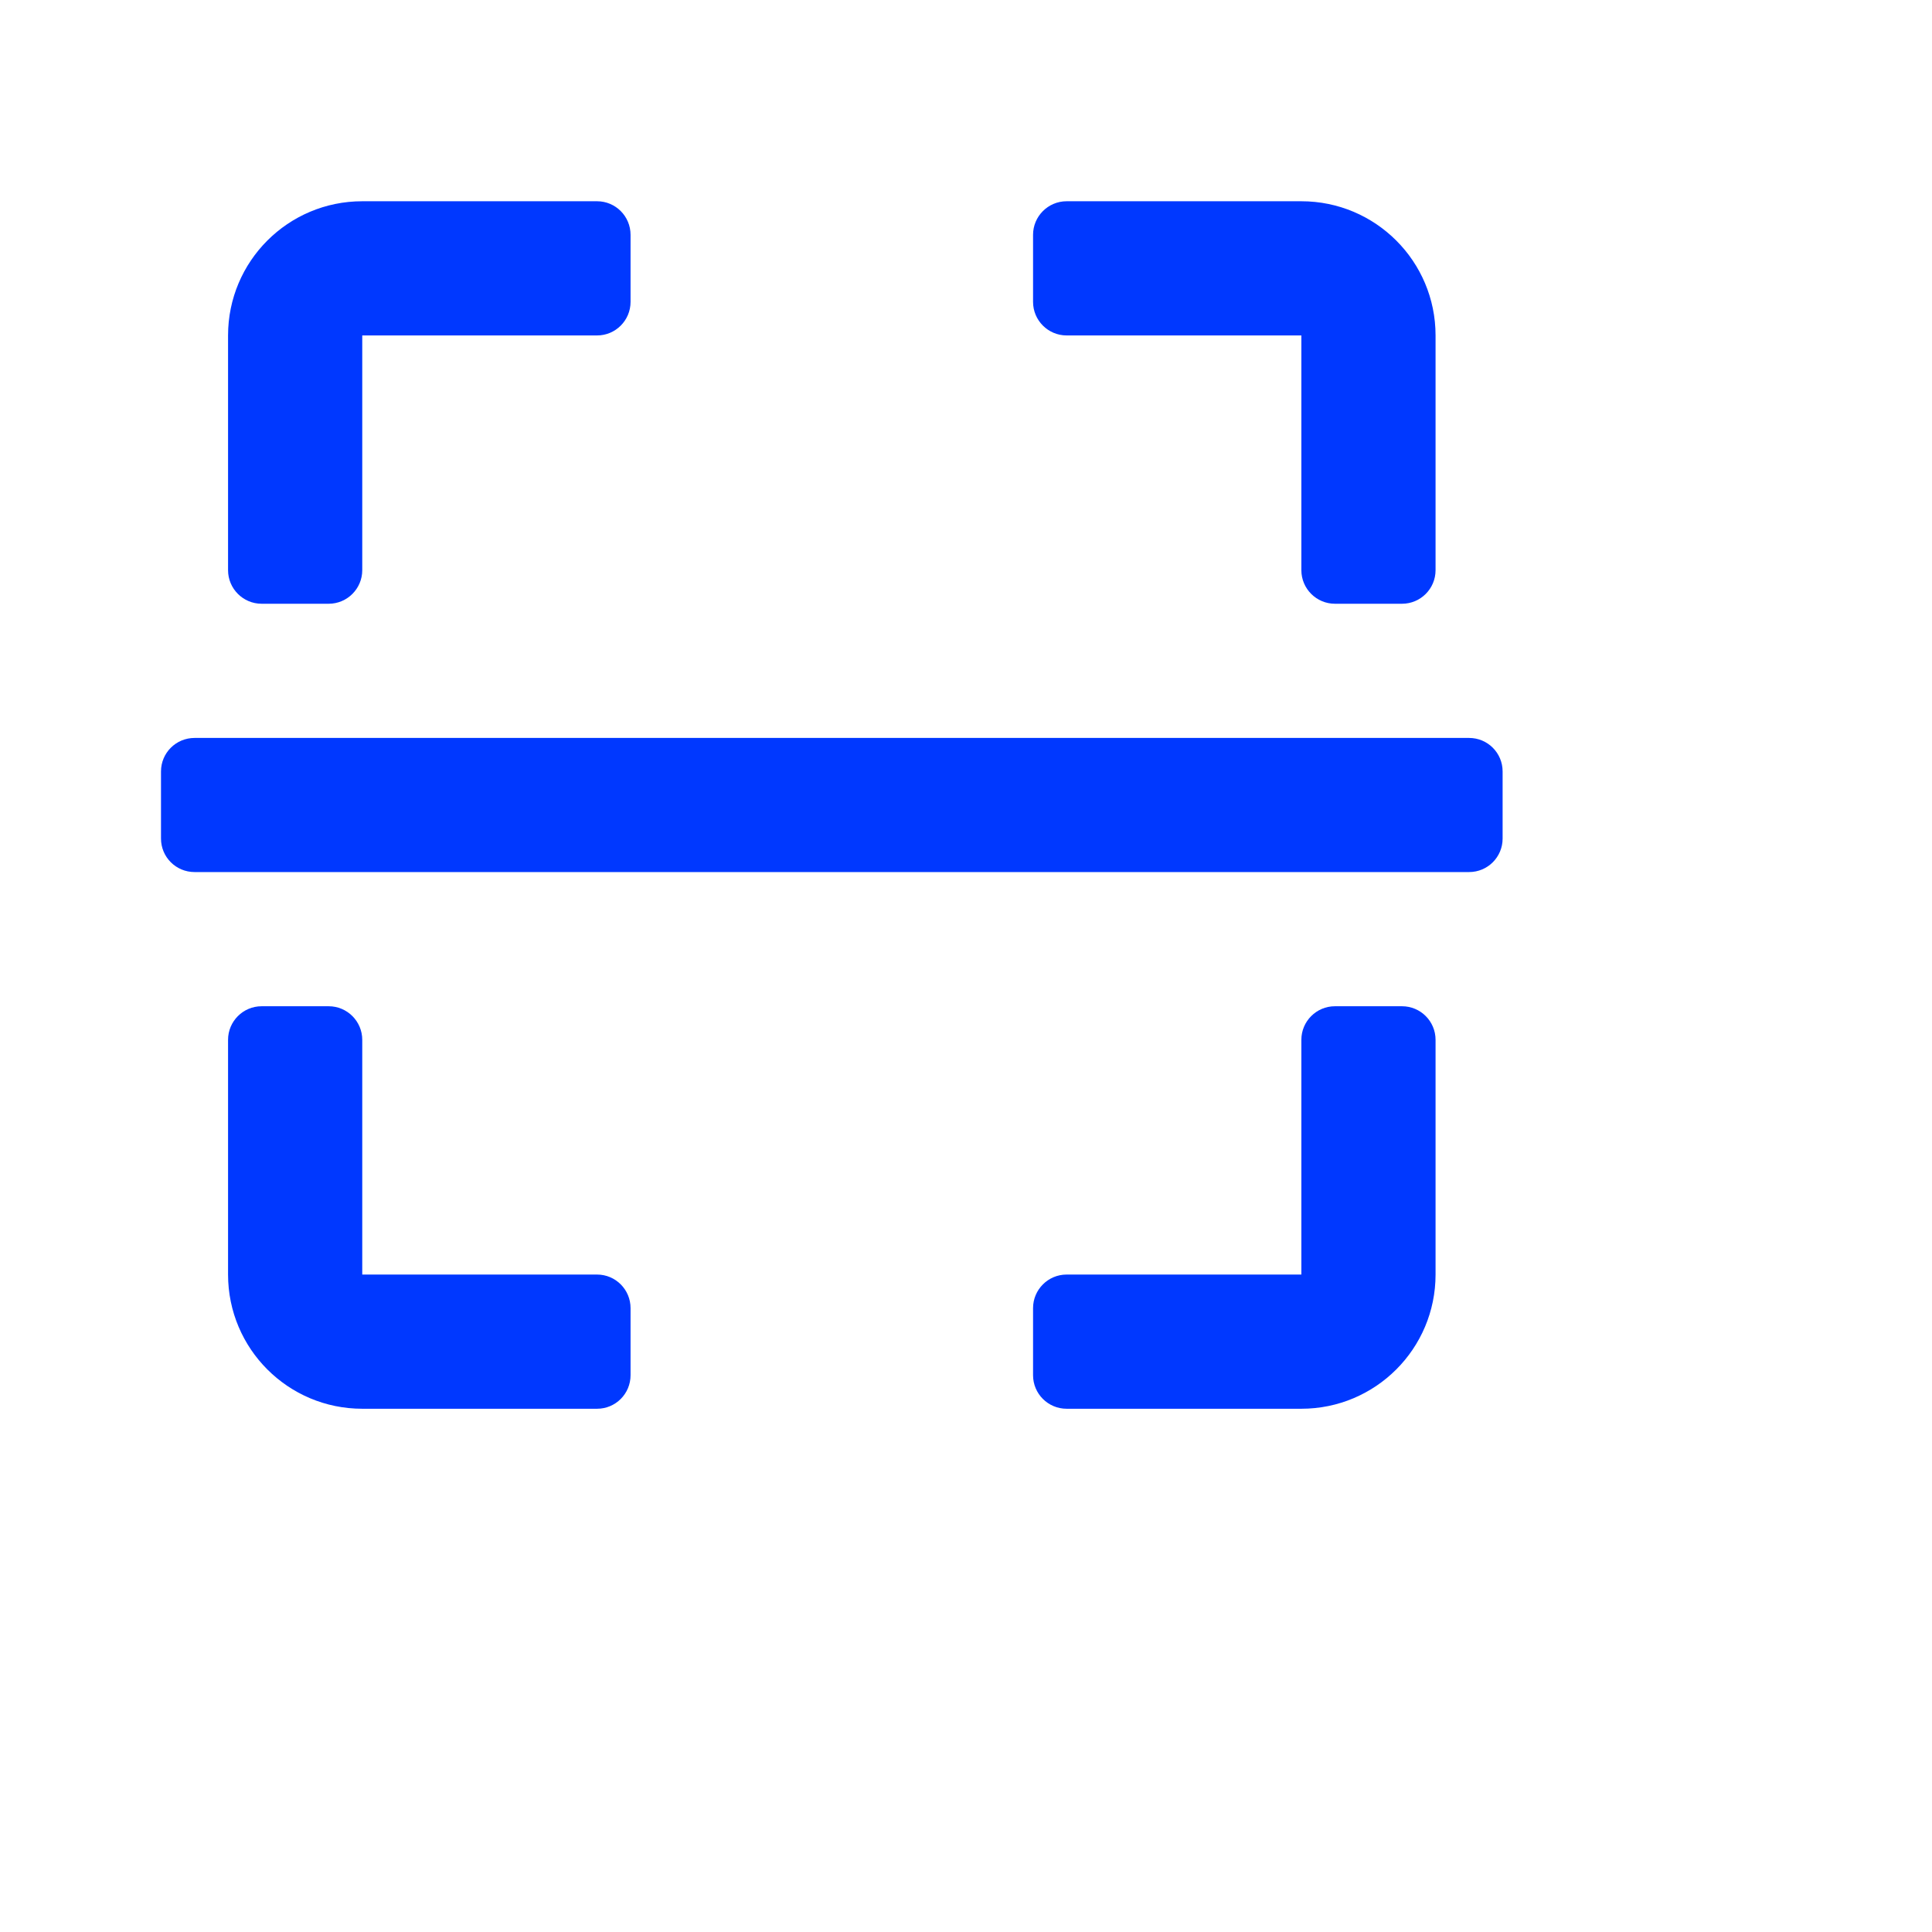 <svg width="24" height="24" viewBox="0 0 24 24" fill="none" xmlns="http://www.w3.org/2000/svg">
<path fill-rule="evenodd" clip-rule="evenodd" d="M2.833 7.083V4.167C2.833 3.246 3.579 2.5 4.5 2.5H7.417C7.647 2.5 7.833 2.687 7.833 2.917V3.75C7.833 3.98 7.647 4.167 7.417 4.167H4.5V7.083C4.5 7.313 4.313 7.5 4.083 7.5H3.25C3.02 7.5 2.833 7.313 2.833 7.083ZM13.25 4.167H16.166V7.083C16.166 7.313 16.353 7.5 16.583 7.5H17.416C17.647 7.5 17.833 7.313 17.833 7.083V4.167C17.833 3.246 17.087 2.5 16.166 2.5H13.25C13.02 2.5 12.833 2.687 12.833 2.917V3.75C12.833 3.98 13.02 4.167 13.25 4.167ZM4.5 15.833H7.417C7.647 15.833 7.833 16.02 7.833 16.25V17.083C7.833 17.314 7.647 17.5 7.417 17.5H4.5C3.579 17.5 2.833 16.754 2.833 15.833V12.917C2.833 12.687 3.02 12.5 3.25 12.5H4.083C4.313 12.5 4.5 12.687 4.5 12.917V15.833ZM17.416 12.5H16.583C16.353 12.5 16.166 12.687 16.166 12.917V15.833H13.25C13.02 15.833 12.833 16.02 12.833 16.25V17.083C12.833 17.314 13.02 17.5 13.25 17.5H16.166C17.087 17.5 17.833 16.754 17.833 15.833V12.917C17.833 12.687 17.647 12.5 17.416 12.5ZM2.417 9.167H18.25C18.48 9.167 18.666 9.353 18.666 9.583V10.417C18.666 10.647 18.48 10.833 18.25 10.833H2.417C2.186 10.833 2 10.647 2 10.417V9.583C2 9.353 2.186 9.167 2.417 9.167Z" fill="#0038FF"/>
</svg>
